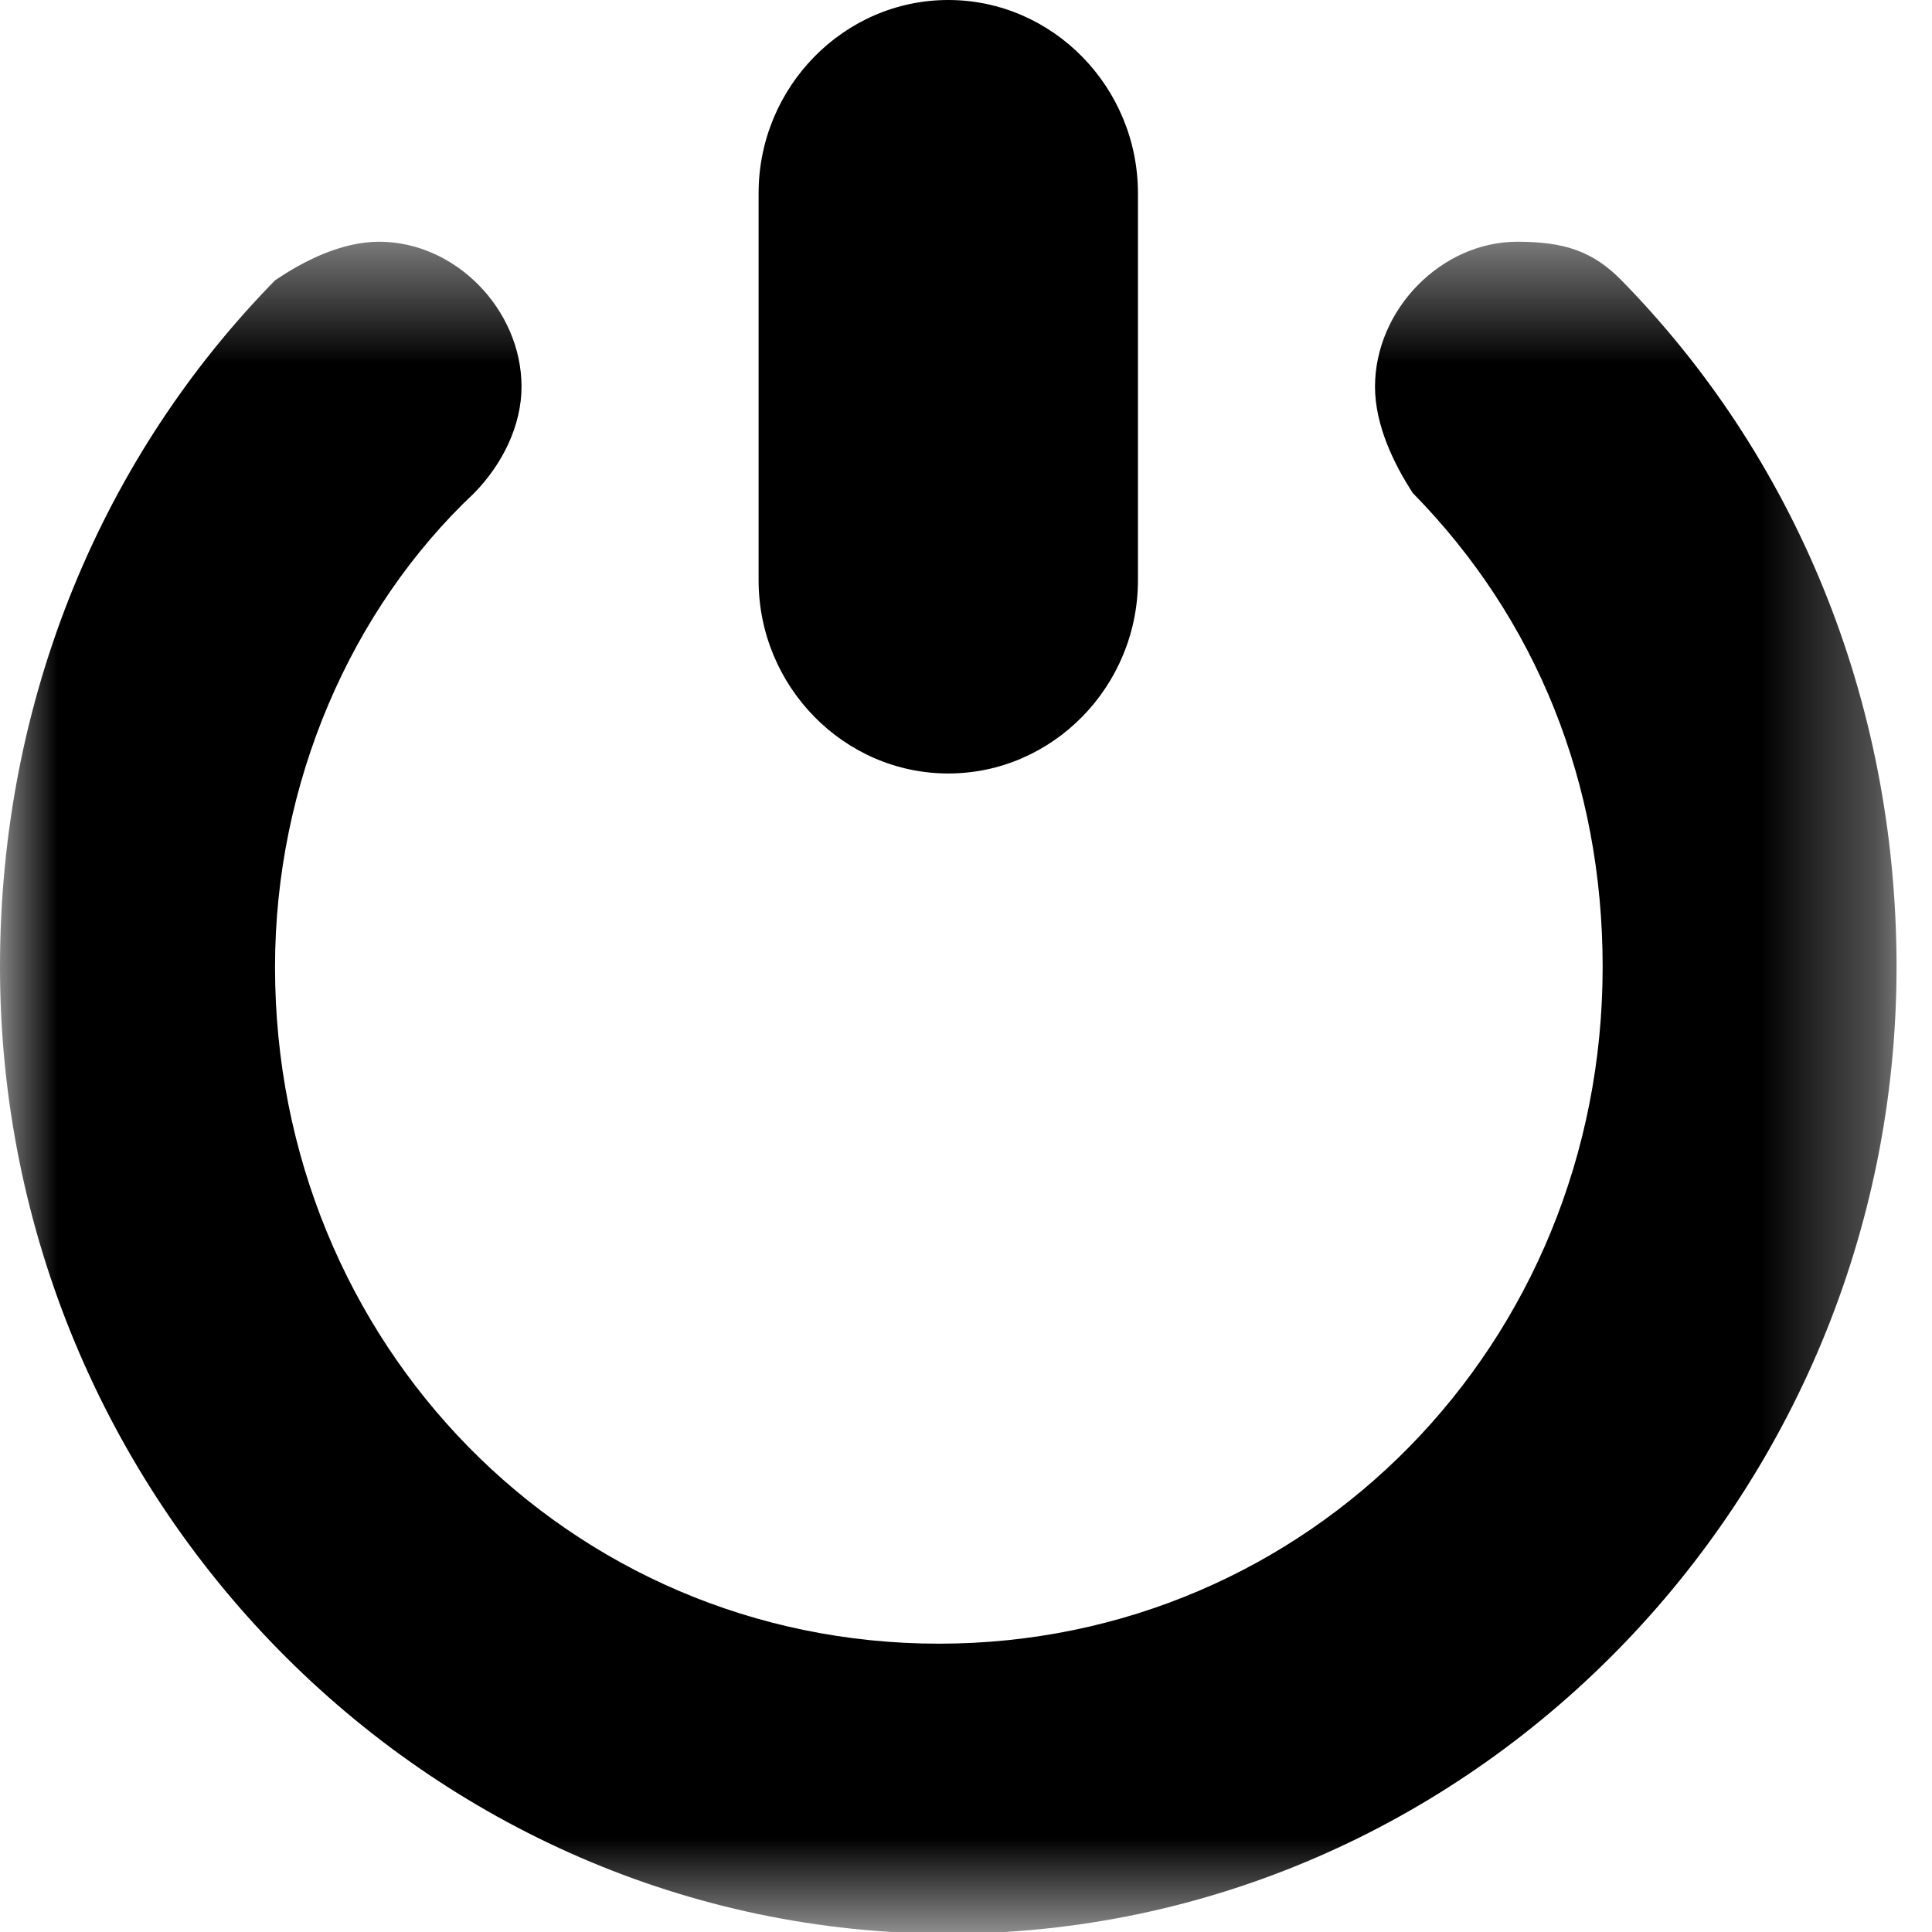 <?xml version="1.0" encoding="UTF-8"?>
<svg width="17px" height="17px" viewBox="0 0 17 17" version="1.1" xmlns="http://www.w3.org/2000/svg" xmlns:xlink="http://www.w3.org/1999/xlink">
    <!-- Generator: Sketch 53 (72520) - https://sketchapp.com -->
    <title>icon-logout-dark</title>
    <desc>Created with Sketch.</desc>
    <defs>
        <polygon id="path-1" points="0 0.445 16.688 0.445 16.688 15.333 0 15.333"></polygon>
    </defs>
    <g id="Page-1" stroke="none" stroke-width="1" fill="none" fill-rule="evenodd">
        <g id="icon-logout-dark">
            <path d="M8.344,6.806 C9.262,6.806 10.013,6.041 10.013,5.105 L10.013,1.701 C10.013,0.765 9.262,0 8.344,0 C7.426,0 6.675,0.765 6.675,1.701 L6.675,5.105 C6.675,6.041 7.426,6.806 8.344,6.806" id="Fill-1" fill="#000000"></path>
            <g id="Group-5" transform="translate(0, 1.682)">
                <mask id="mask-2" fill="white">
                    <use xlink:href="#path-1"></use>
                </mask>
                <g id="Clip-4"></g>
                <path d="M14.268,0.785 L14.268,0.785 C14.018,0.53 13.768,0.445 13.351,0.445 C12.683,0.445 12.099,1.041 12.099,1.721 C12.099,2.061 12.266,2.402 12.432,2.657 C13.518,3.763 14.102,5.209 14.102,6.826 C14.102,10.144 11.515,12.781 8.261,12.781 C5.007,12.781 2.42,10.144 2.42,6.826 C2.42,5.209 3.087,3.678 4.172,2.657 C4.422,2.402 4.589,2.061 4.589,1.721 C4.589,1.041 4.006,0.445 3.337,0.445 C3.003,0.445 2.67,0.615 2.42,0.785 C0.918,2.317 0,4.443 0,6.826 C0,11.505 3.755,15.333 8.344,15.333 C12.933,15.333 16.688,11.505 16.688,6.826 C16.688,4.443 15.77,2.317 14.268,0.785" id="Fill-3" fill="#000000" mask="url(#mask-2)"></path>
            </g>
        </g>
    </g>
</svg>